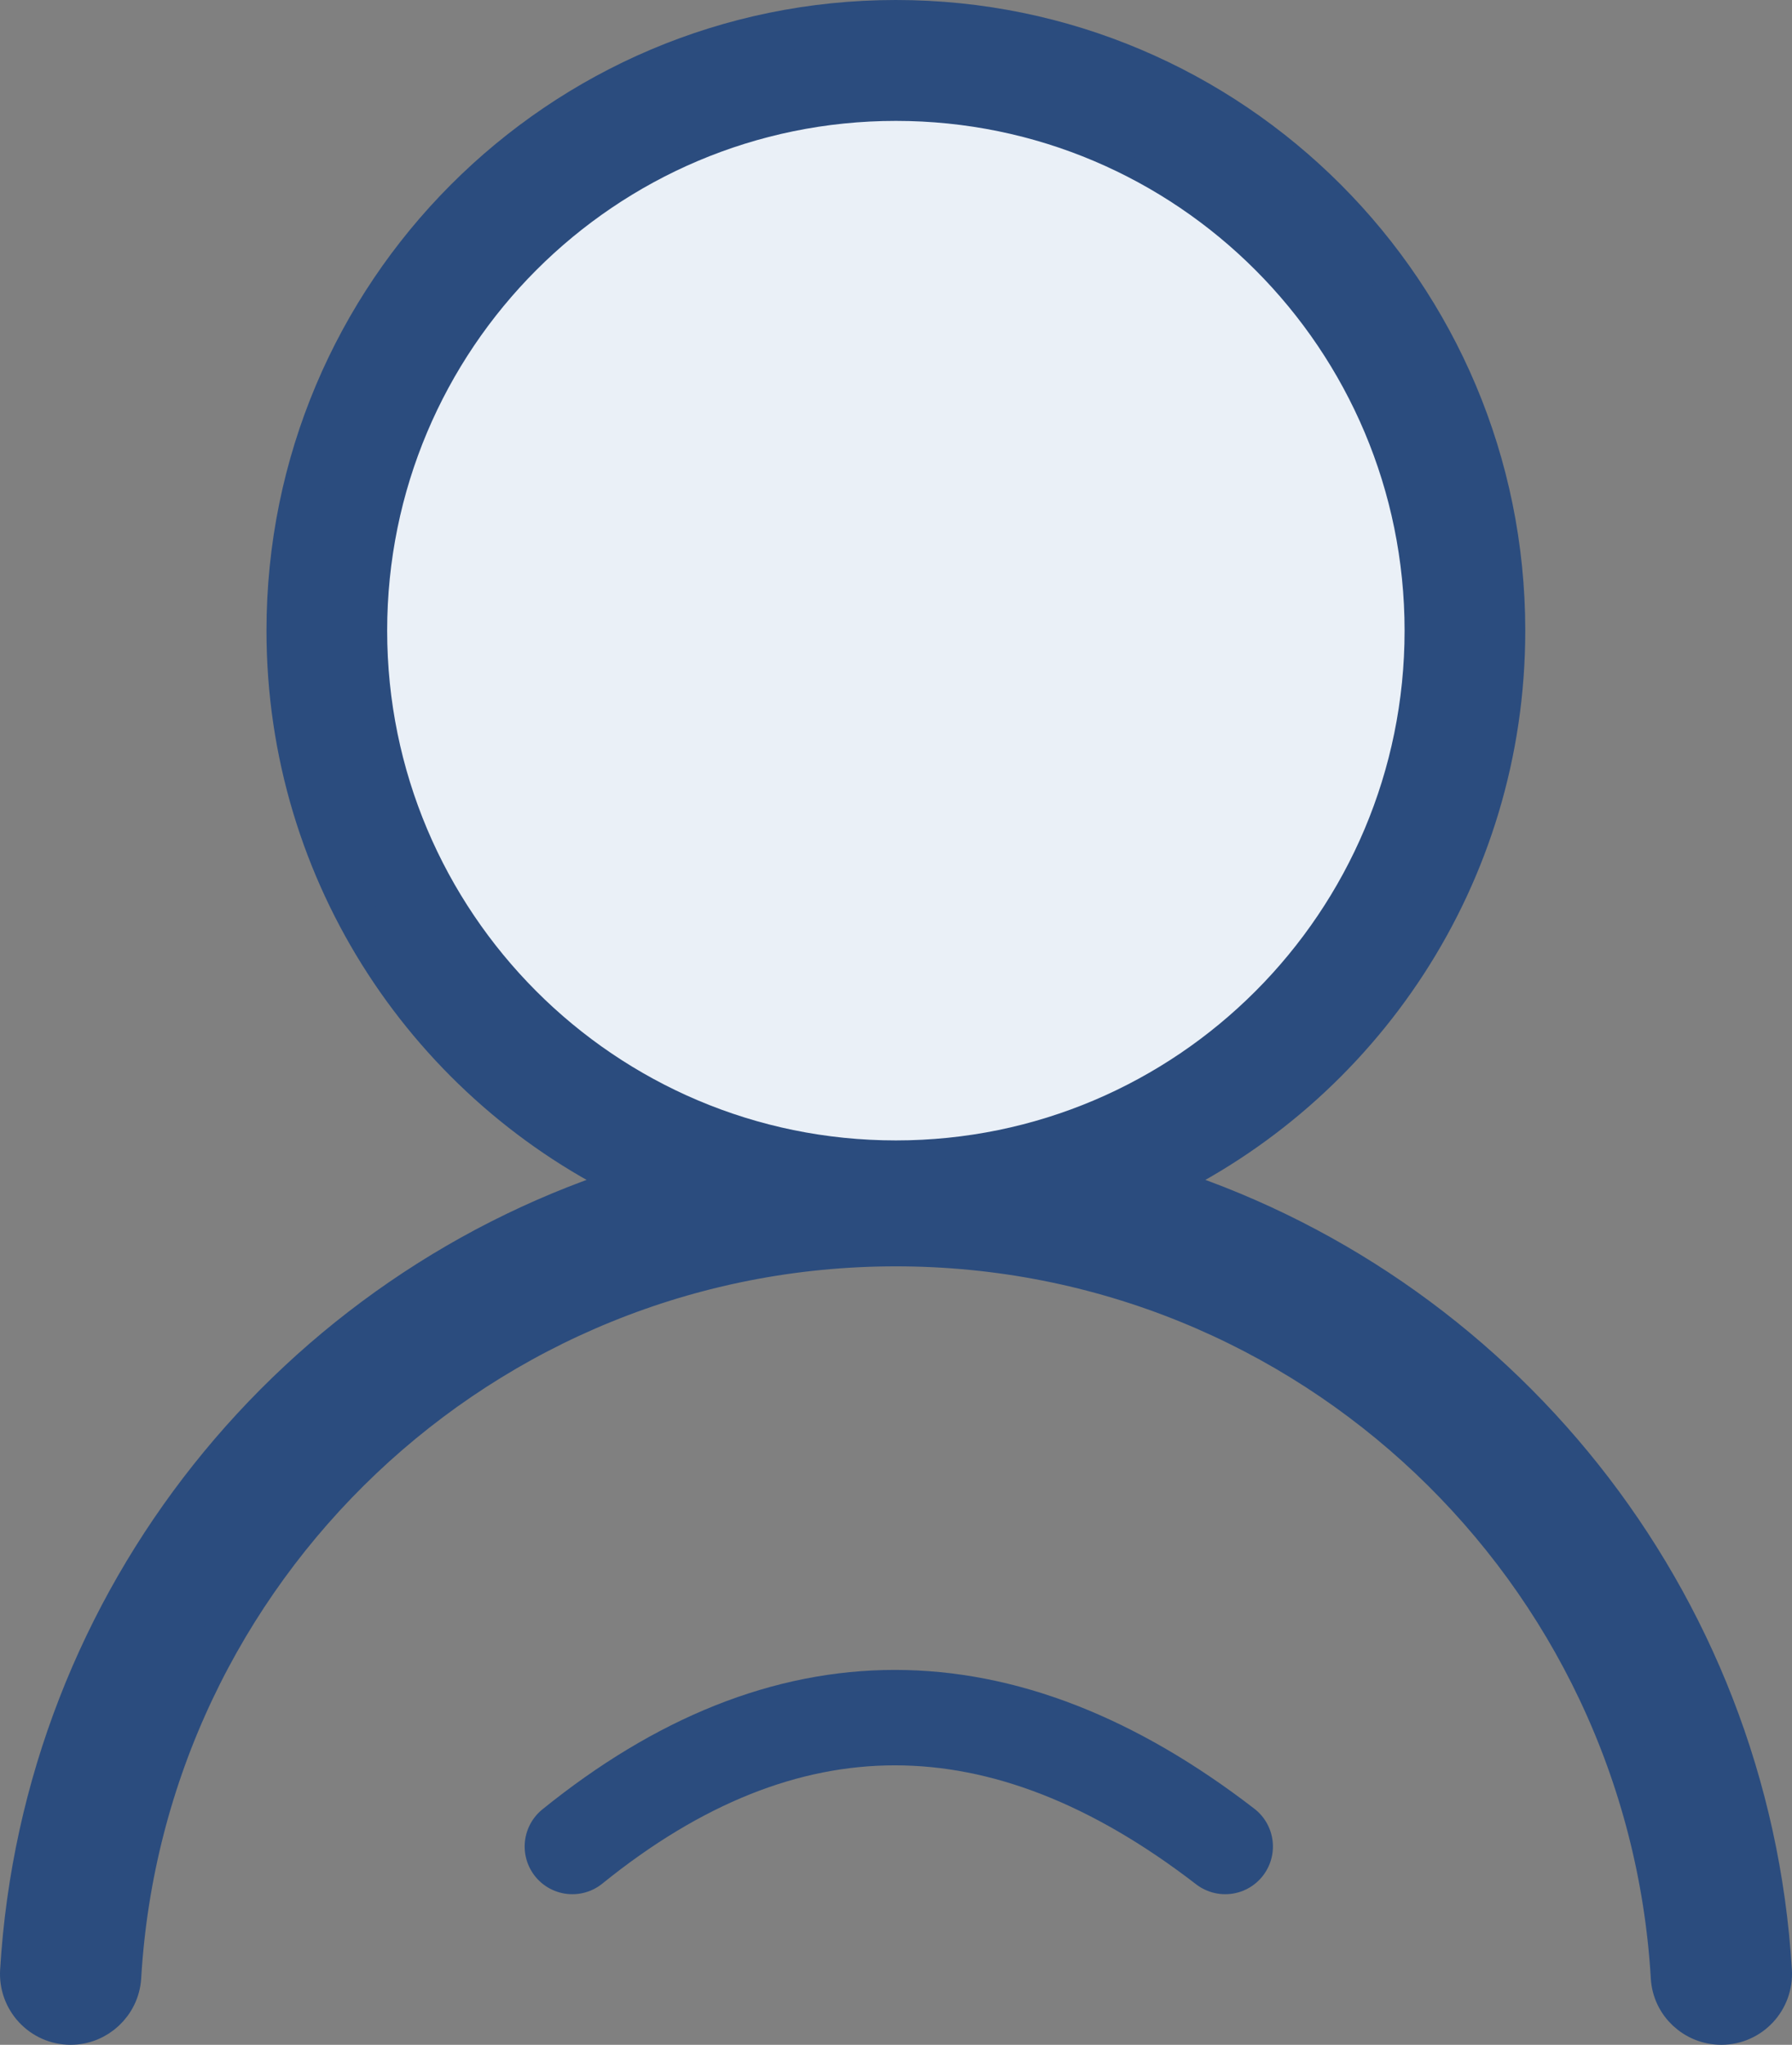 <?xml version="1.0" encoding="UTF-8"?>
<svg width="263px" height="300px" viewBox="0 0 263 300" version="1.1" xmlns="http://www.w3.org/2000/svg" xmlns:xlink="http://www.w3.org/1999/xlink">
    <rect x="0" y="0" width="263" height="300" fill="#808080" stroke="none"/>
    <!-- Generator: Sketch 52.4 (67378) - http://www.bohemiancoding.com/sketch -->
    <title>分组 4</title>
    <desc>Created with Sketch.</desc>
    <g id="Page-1" stroke="none" stroke-width="1" fill="none" fill-rule="evenodd">
        <g id="分组-4" transform="translate(3, 3)">
            <g id="分组">
                <g id="我">
                    <path d="M256.986,286.153 C253.713,231.553 216.53,186.126 166.253,170.689 C196.706,156.432 217.854,125.447 217.854,89.526 C217.854,40.084 177.839,0 128.482,0 C79.125,0 39.11,40.084 39.11,89.526 C39.11,125.447 60.257,156.432 90.747,170.689 C40.47,186.126 3.287,231.553 0.014,286.153 C-0.244,290.389 3.103,294 7.37,294 C11.231,294 14.468,290.979 14.725,287.111 C18.219,227.242 67.834,179.789 128.482,179.789 C189.13,179.789 238.744,227.242 242.275,287.111 C242.495,290.979 245.732,294 249.63,294 C253.897,294 257.244,290.389 256.986,286.153 Z M53.821,89.526 C53.821,48.226 87.253,14.737 128.482,14.737 C169.71,14.737 203.142,48.226 203.142,89.526 C203.142,130.826 169.71,164.316 128.482,164.316 C87.253,164.316 53.821,130.826 53.821,89.526 Z" id="形状" stroke="#2B4C7E" stroke-width="6" fill="#2B4C7E" fill-rule="nonzero"></path>
                    <path d="M53.821,89.526 C53.821,48.226 87.253,14.737 128.482,14.737 C169.71,14.737 203.142,48.226 203.142,89.526 C203.142,130.826 169.71,164.316 128.482,164.316 C87.253,164.316 53.821,130.826 53.821,89.526 Z" id="路径" fill="#EAF0F7"></path>
                </g>
                <path d="M81,249 C113.701,274.21 145.641,274.21 176.818,249" id="路径-2" stroke="#2B4C7E" stroke-width="14" stroke-linecap="round" stroke-linejoin="round" fill-rule="nonzero" transform="translate(128.909, 258.454) scale(-1, -1) translate(-128.909, -258.454) "></path>
            </g>
        </g>
    </g>
</svg>